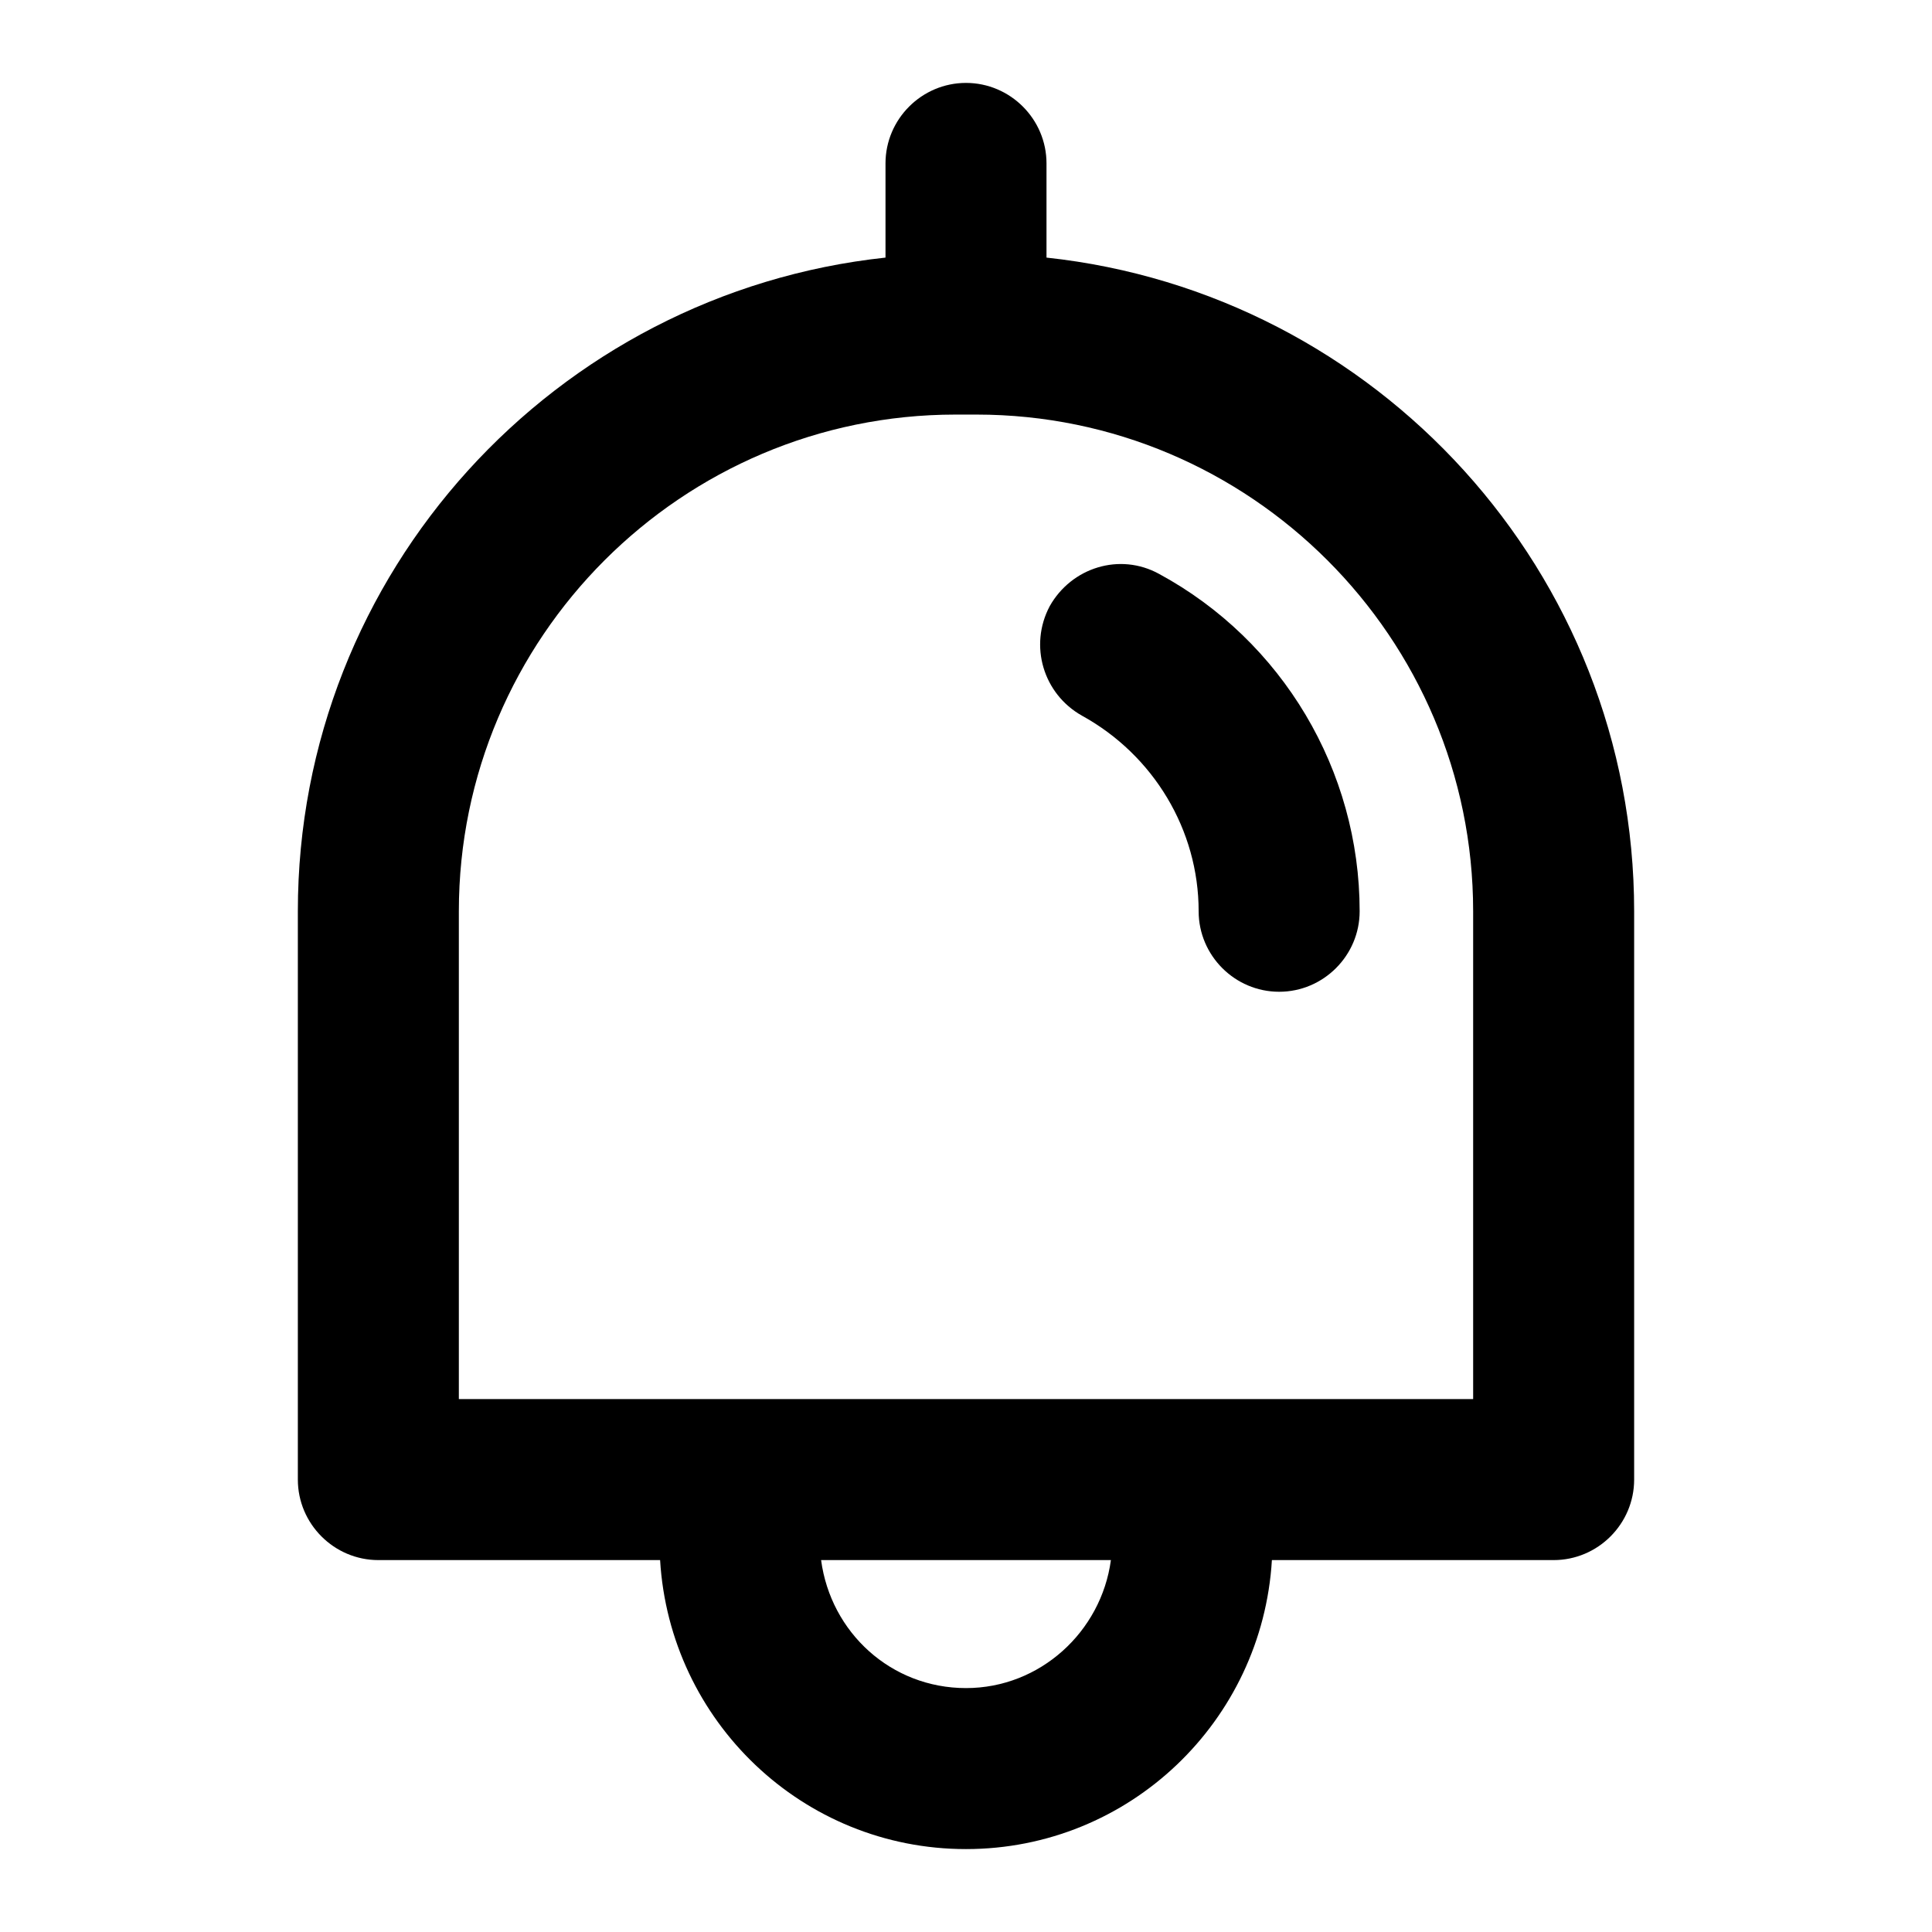 <svg xmlns="http://www.w3.org/2000/svg" width="24" height="24" fill="none" viewBox="0 0 24 24">
  <path fill="currentColor" d="M13 3.2V2.03c0-.55-.45-1-1-1s-1 .45-1 1V3.2c-4.1.44-7.3 3.91-7.3 8.12v7.06c0 .55.45 1 1 1h3.5c.12 2 1.77 3.59 3.8 3.59s3.68-1.59 3.8-3.59h3.5c.55 0 1-.45 1-1v-7.06c0-4.21-3.2-7.68-7.3-8.12Zm-1 17.77c-.93 0-1.68-.69-1.8-1.59h3.6c-.12.89-.88 1.59-1.8 1.59Zm6.3-3.59H5.7v-6.06c0-3.4 2.77-6.17 6.17-6.17h.26c3.4 0 6.17 2.77 6.17 6.17v6.06Z"/>
  <path fill="currentColor" d="M14.4 7.13c-.49-.27-1.09-.08-1.36.4-.26.49-.08 1.09.4 1.36.89.49 1.45 1.42 1.45 2.43 0 .55.45 1 1 1s1-.45 1-1c0-1.75-.96-3.36-2.49-4.19Z"/>
</svg>
